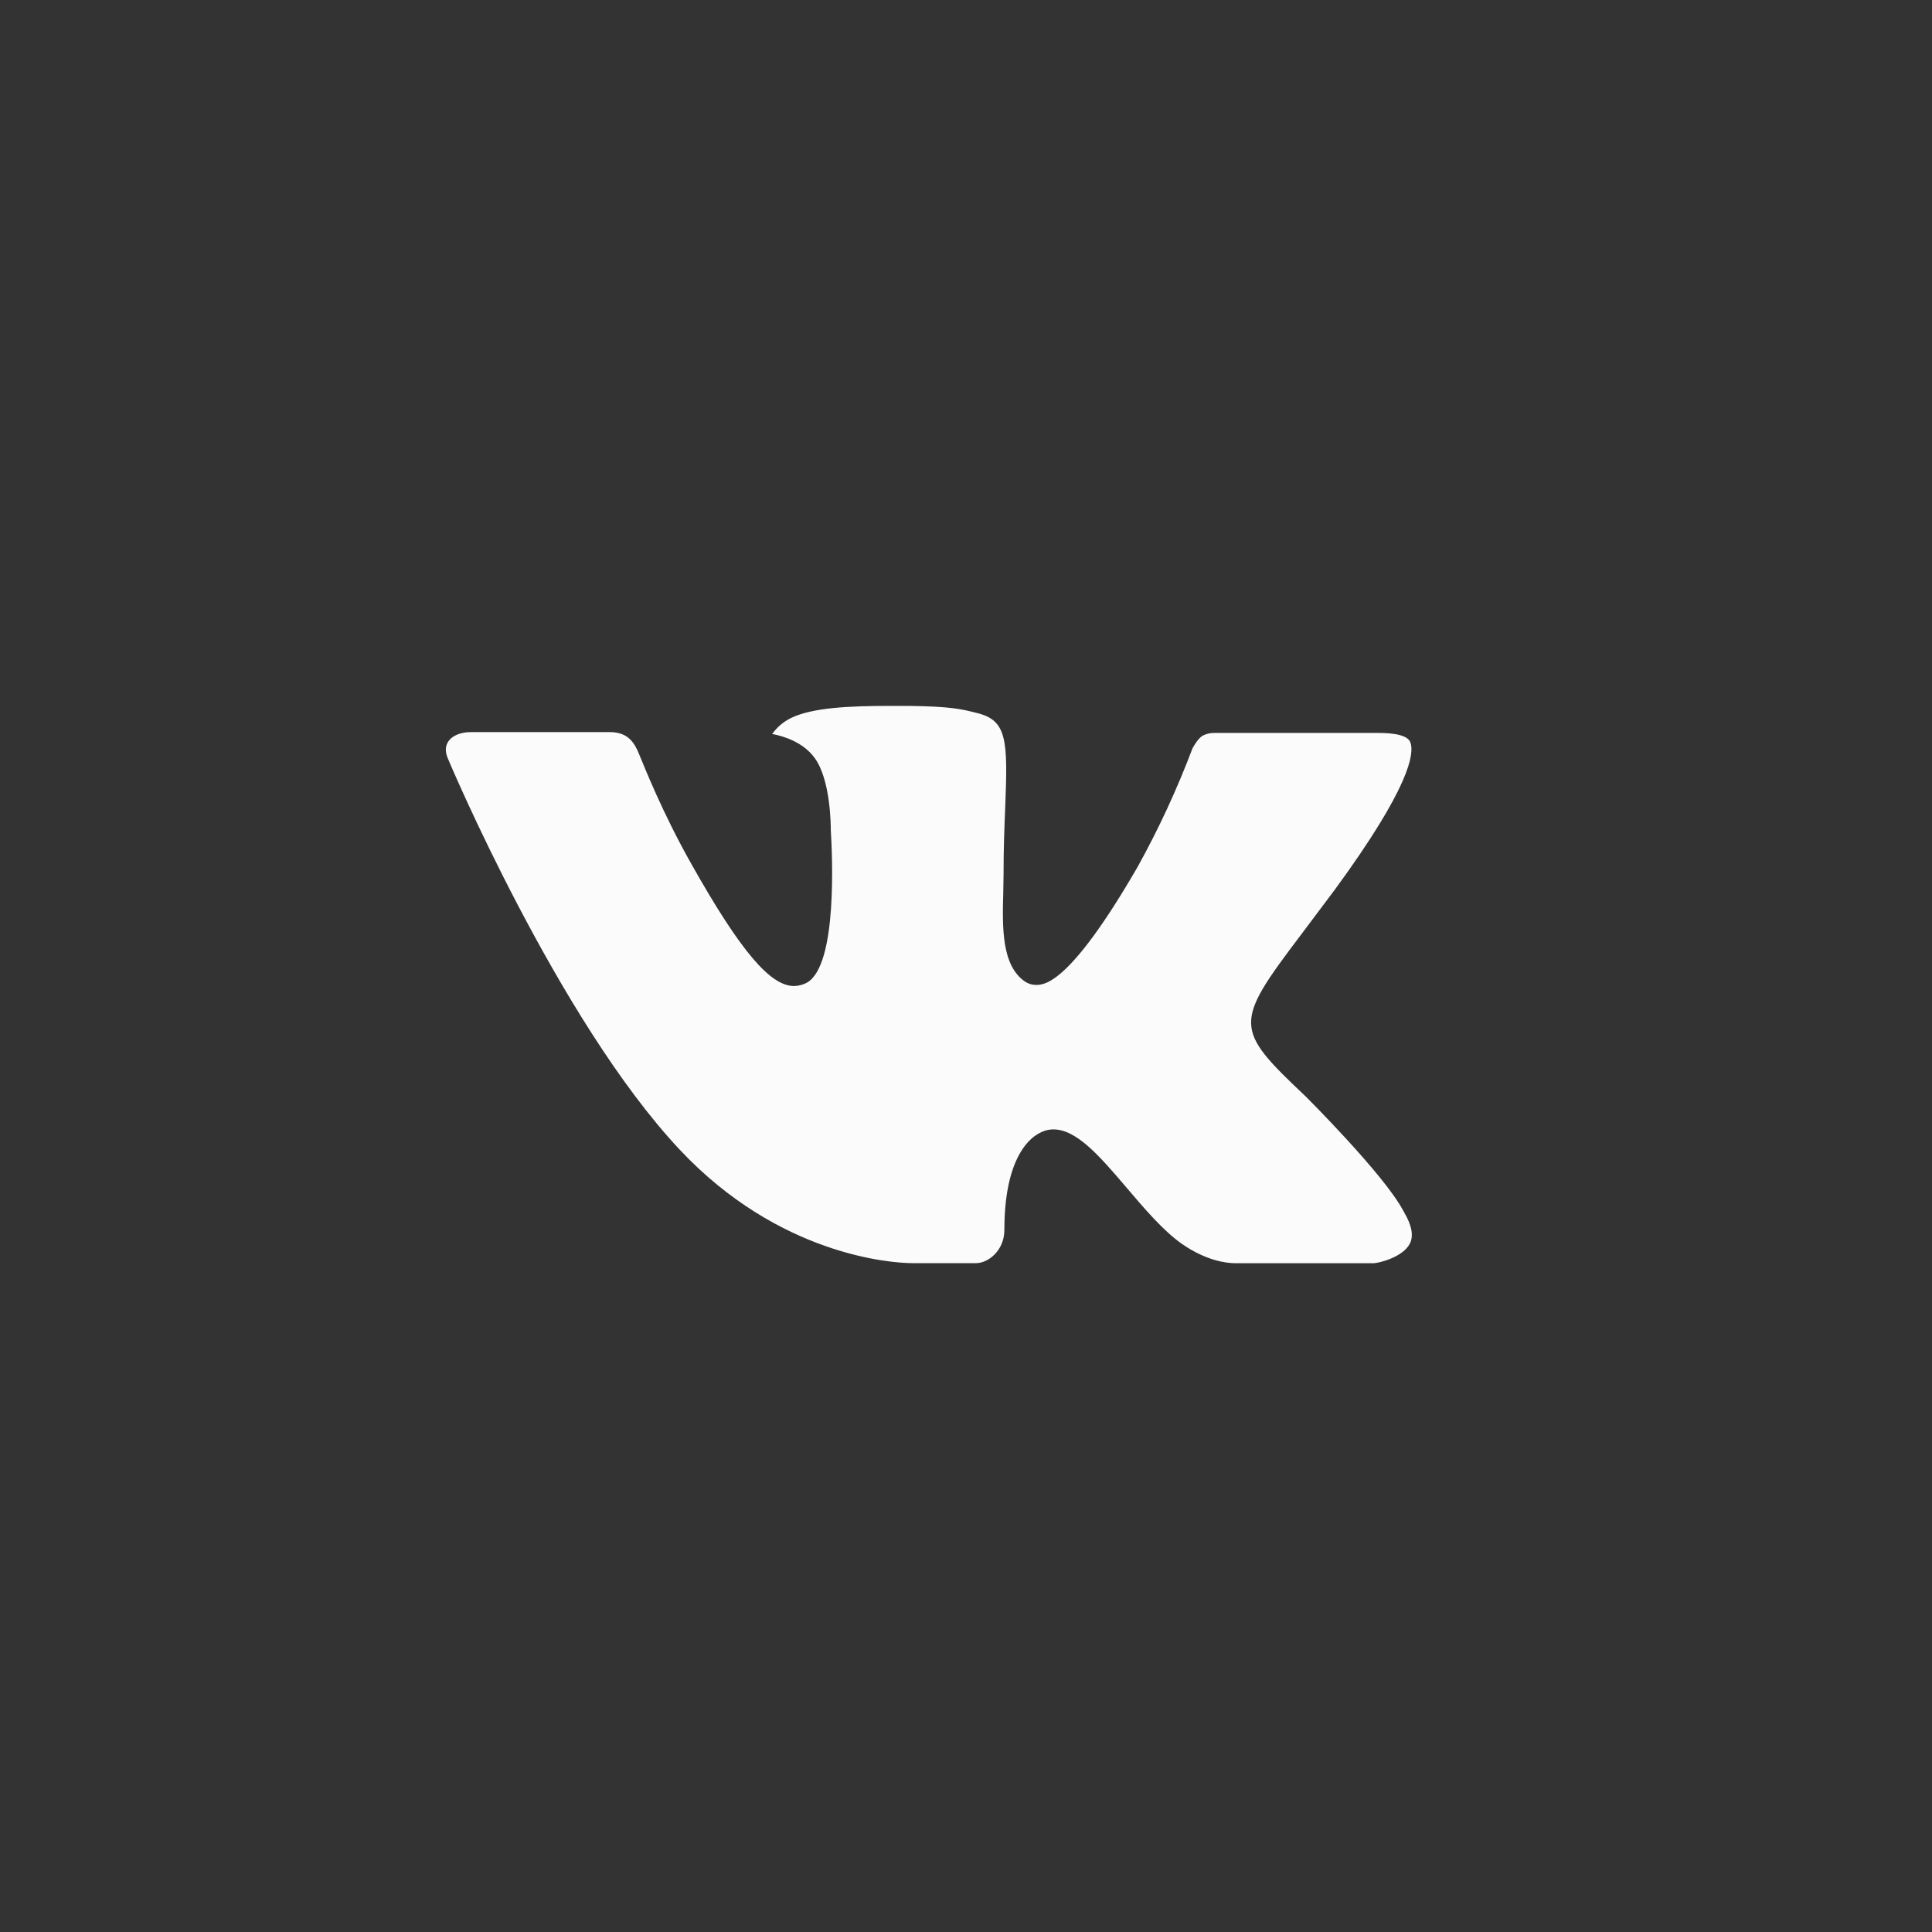 <svg width="52" height="52" viewBox="0 0 52 52" fill="none" xmlns="http://www.w3.org/2000/svg">
<rect x="0" y="0" width="52" height="52" fill="#333333" stroke="none"/>
<path d="M35.143 29.511C35.143 29.511 37.246 31.605 37.764 32.578C37.779 32.598 37.786 32.618 37.791 32.628C38.002 32.985 38.051 33.263 37.947 33.47C37.774 33.815 37.179 33.985 36.976 34H33.261C33.003 34 32.463 33.932 31.809 33.478C31.307 33.123 30.812 32.542 30.33 31.976L30.328 31.973C29.607 31.128 28.982 30.398 28.353 30.398C28.273 30.398 28.194 30.411 28.118 30.436C27.642 30.591 27.033 31.276 27.033 33.1C27.033 33.67 26.587 33.998 26.272 33.998H24.57C23.991 33.998 20.971 33.792 18.296 30.945C15.021 27.459 12.073 20.465 12.048 20.4C11.862 19.947 12.246 19.705 12.665 19.705H16.418C16.918 19.705 17.082 20.012 17.196 20.285C17.329 20.602 17.82 21.864 18.625 23.284C19.931 25.599 20.731 26.539 21.372 26.539C21.493 26.537 21.611 26.506 21.717 26.449C22.554 25.979 22.398 22.967 22.361 22.342C22.361 22.224 22.358 20.995 21.93 20.405C21.622 19.977 21.1 19.815 20.783 19.755C20.911 19.576 21.08 19.431 21.276 19.332C21.85 19.043 22.886 19 23.914 19H24.486C25.601 19.015 25.888 19.087 26.292 19.19C27.11 19.387 27.127 19.92 27.055 21.742C27.033 22.259 27.011 22.844 27.011 23.534C27.011 23.684 27.003 23.844 27.003 24.014L27.003 24.021C26.978 24.947 26.95 25.995 27.598 26.426C27.682 26.48 27.78 26.508 27.88 26.509C28.105 26.509 28.784 26.509 30.622 23.327C31.189 22.303 31.682 21.238 32.096 20.142C32.133 20.077 32.242 19.877 32.371 19.8C32.466 19.751 32.572 19.726 32.678 19.727H37.09C37.571 19.727 37.9 19.8 37.962 19.987C38.071 20.285 37.943 21.192 35.928 23.944L35.029 25.142C33.203 27.556 33.203 27.679 35.143 29.511Z" fill="#FBFBFB"/>
</svg>
